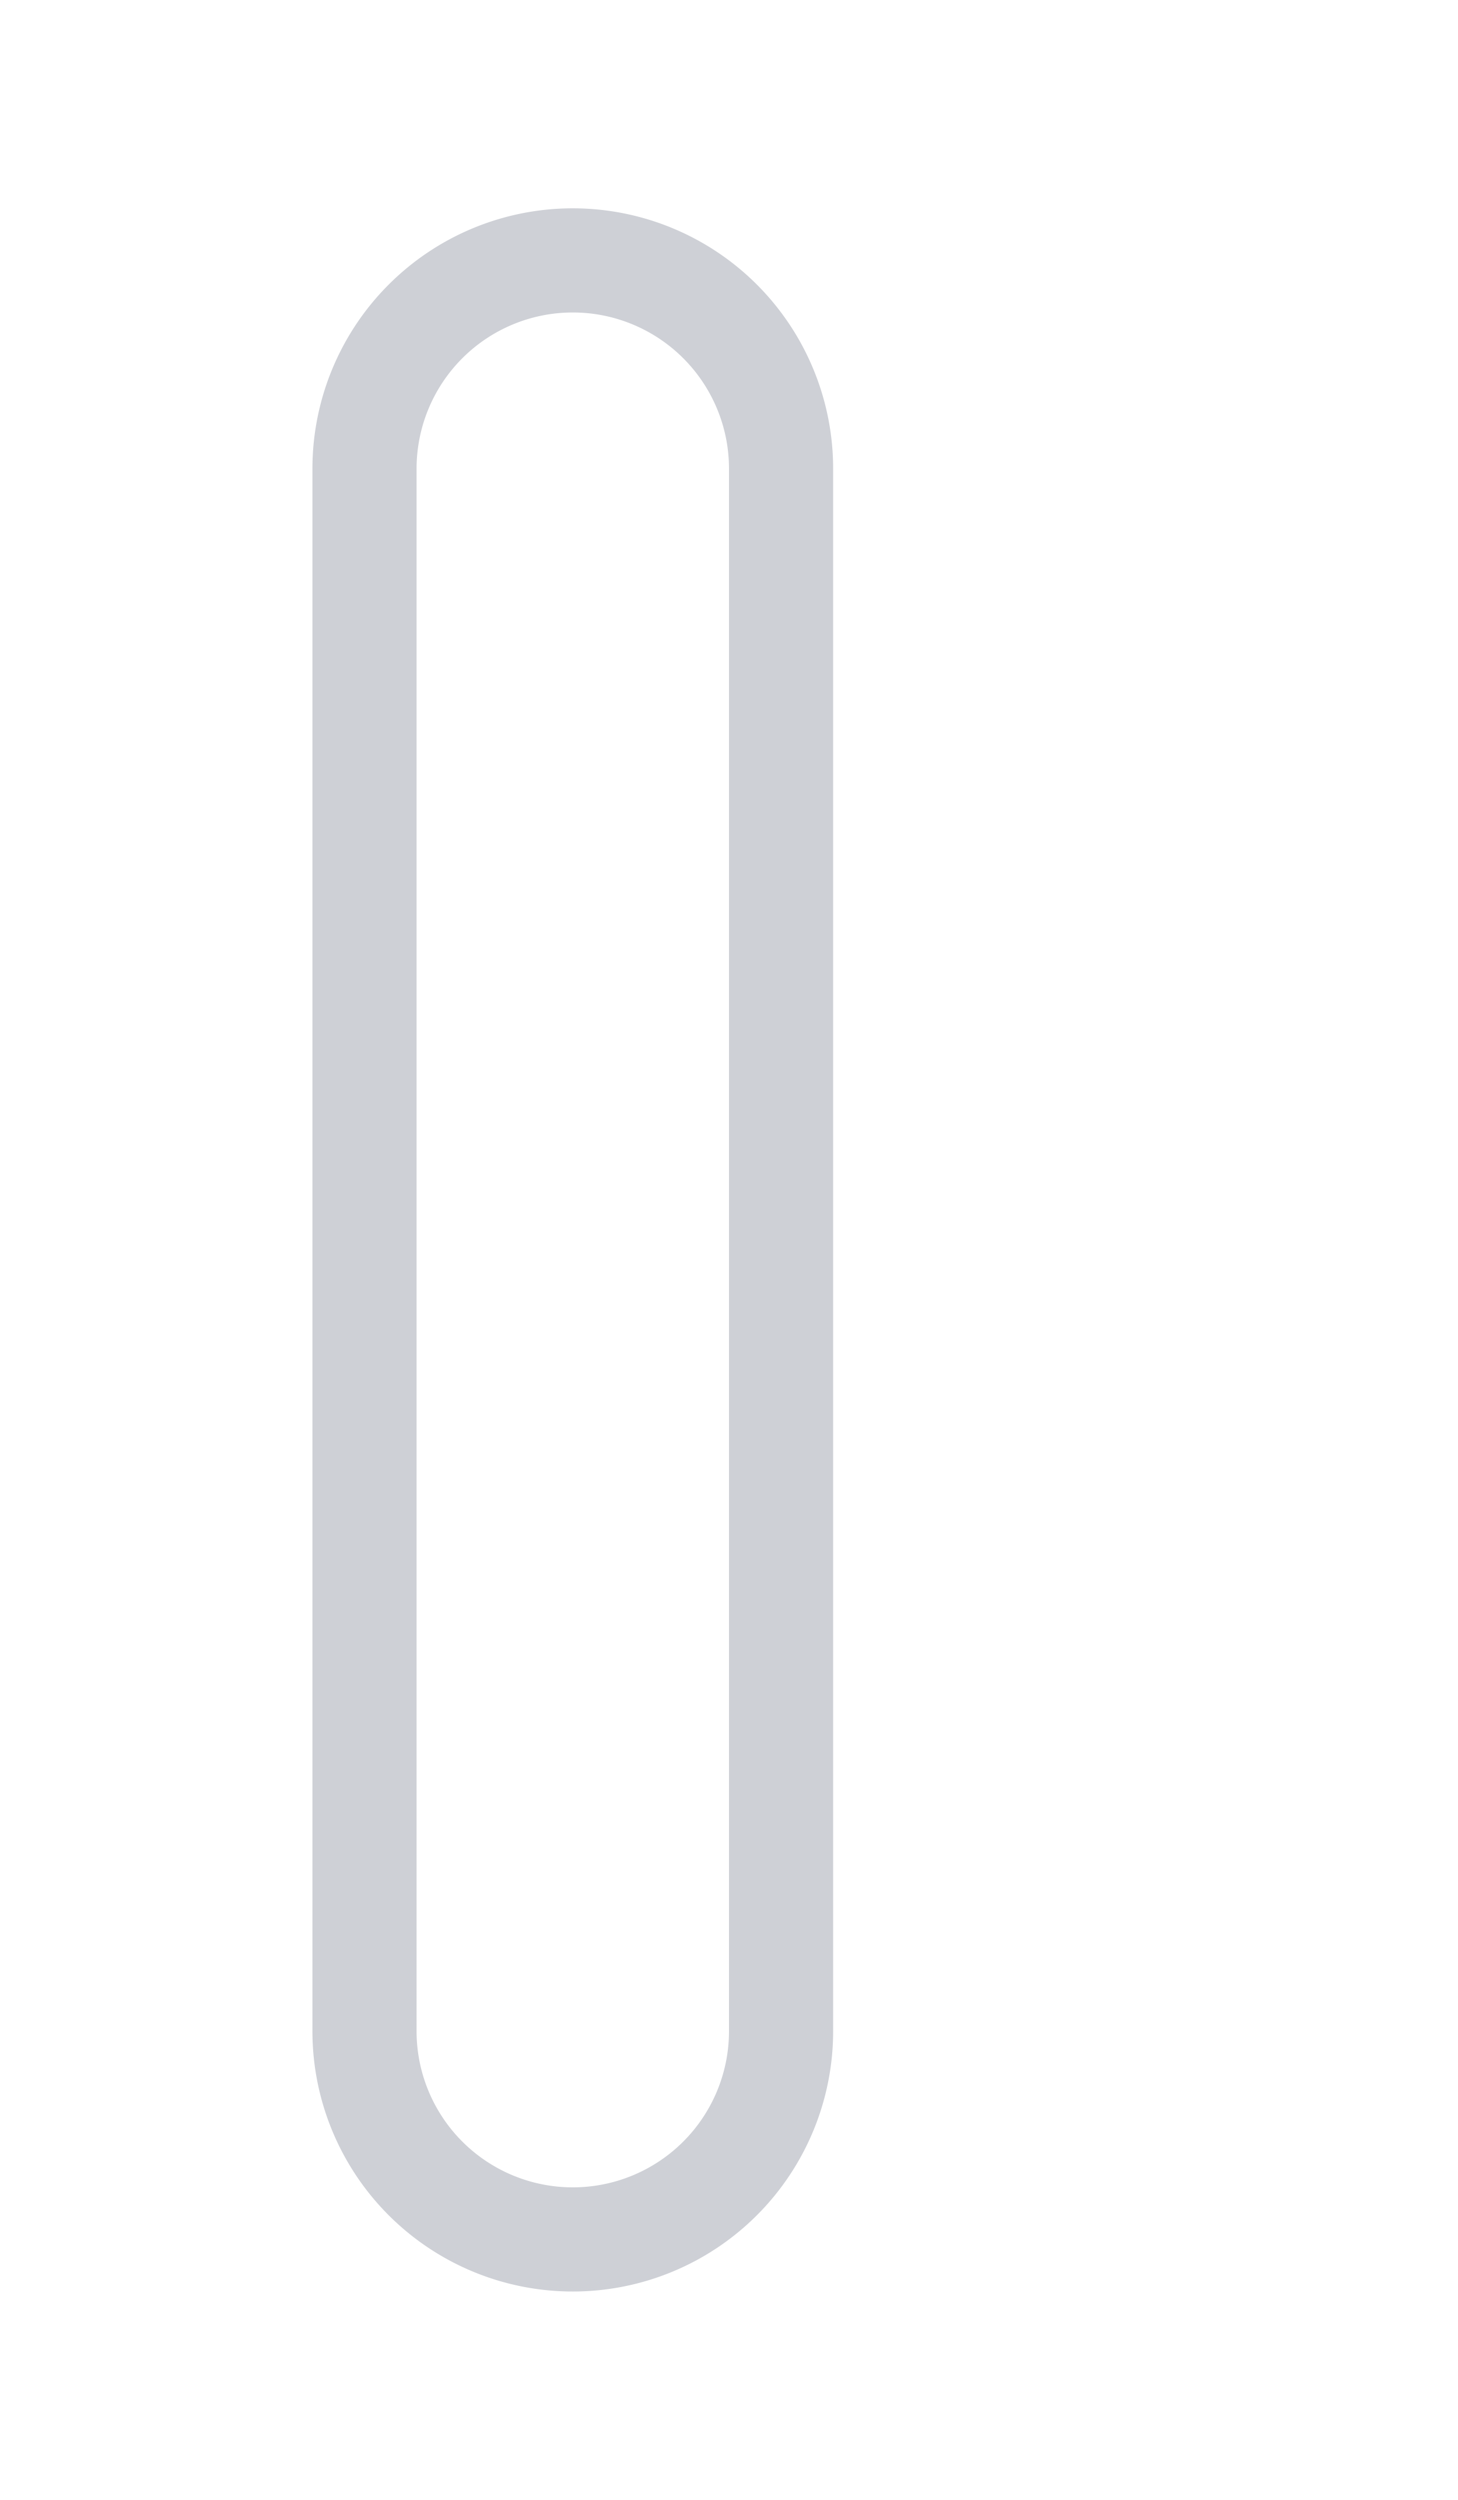 <!--
  - Copyright (C) 2025 The Android Open Source Project
  -
  - Licensed under the Apache License, Version 2.0 (the "License");
  - you may not use this file except in compliance with the License.
  - You may obtain a copy of the License at
  -
  -      http://www.apache.org/licenses/LICENSE-2.0
  -
  - Unless required by applicable law or agreed to in writing, software
  - distributed under the License is distributed on an "AS IS" BASIS,
  - WITHOUT WARRANTIES OR CONDITIONS OF ANY KIND, either express or implied.
  - See the License for the specific language governing permissions and
  - limitations under the License.
  -->
<svg width="14" height="24" viewBox="0 0 14 24" fill="none" xmlns="http://www.w3.org/2000/svg"><g clip-path="url(#clip0_7818_3616)"><path fill-rule="evenodd" clip-rule="evenodd" d="M5.5 2A2.5 2.5 0 003 4.5v15a2.5 2.5 0 005 0v-15A2.5 2.5 0 005.5 2zm0 1A1.5 1.5 0 004 4.5v15a1.5 1.5 0 003 0v-15A1.5 1.5 0 005.5 3z" fill="#CED0D6"/></g><defs><clipPath id="clip0_7818_3616"><path fill="#fff" d="M0 0h14v24H0z"/></clipPath></defs></svg>